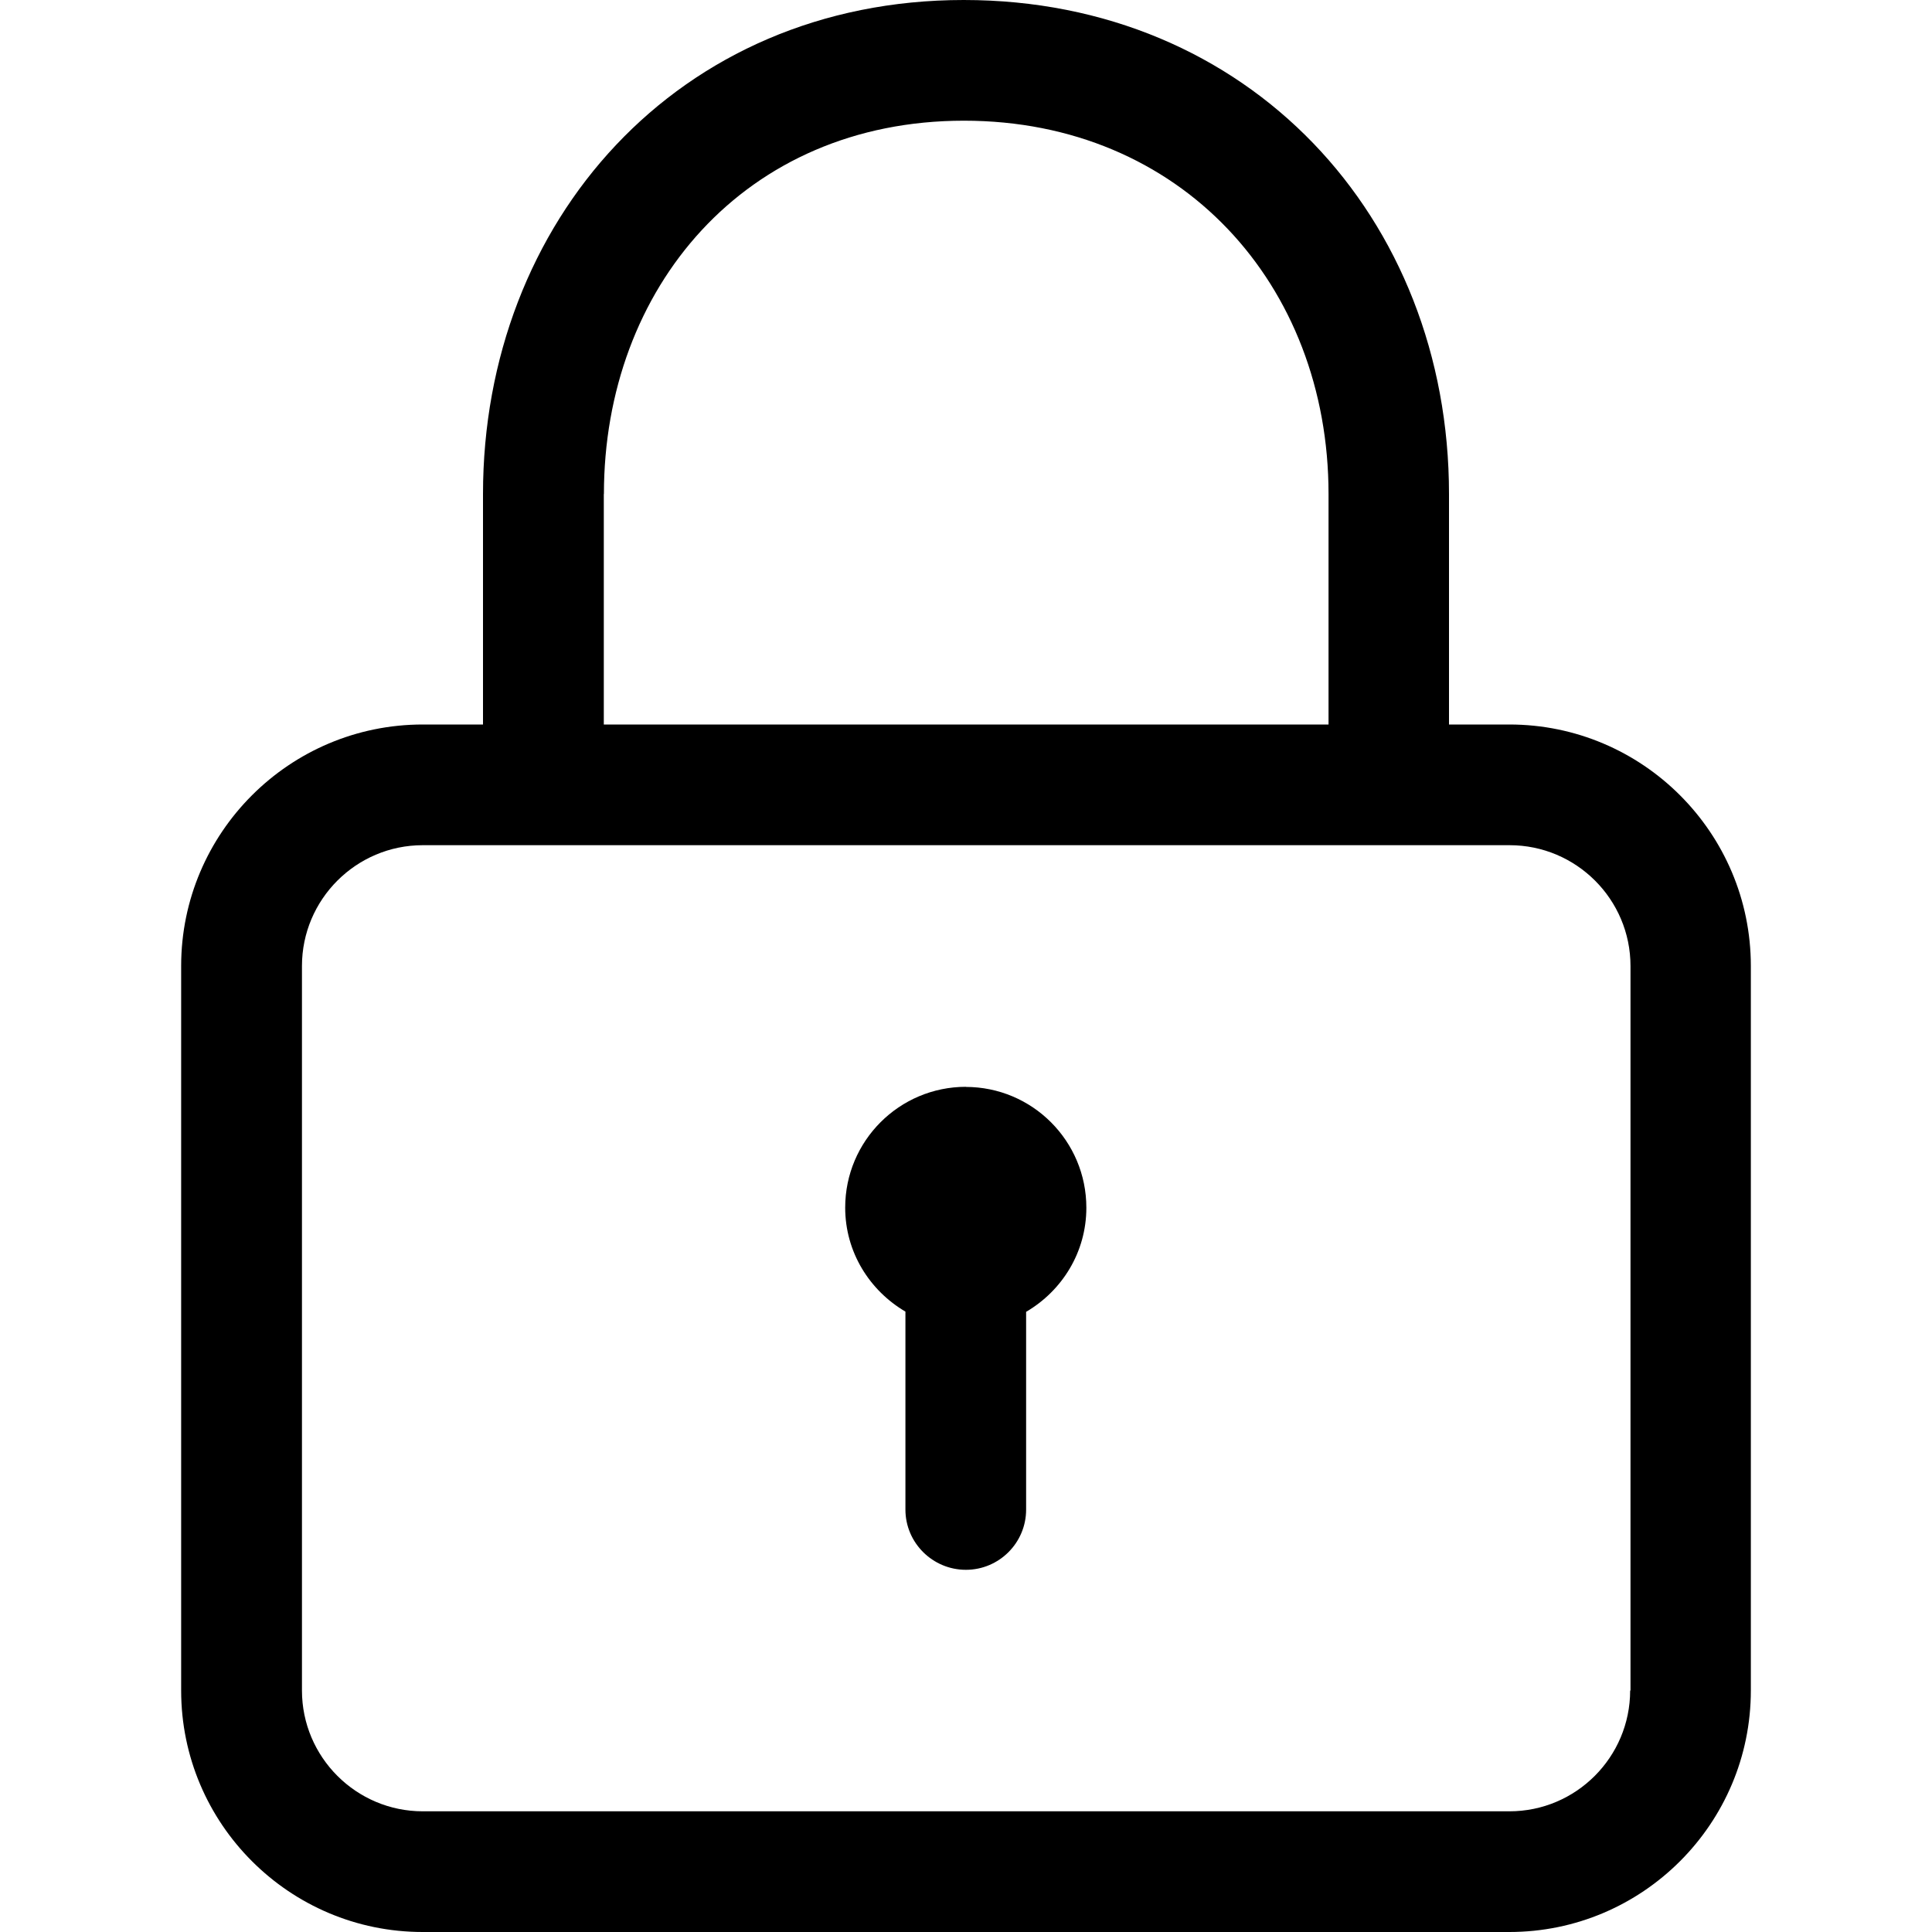 <svg xmlns="http://www.w3.org/2000/svg" width="17" height="17" viewBox="0 0 17 17"><title>uniE08E</title><path d="M13.28 6.375h-.53V4.347C12.75 1.91 10.986 0 8.48 0 5.964 0 4.25 1.95 4.25 4.347v2.028h-.53c-1.173 0-2.126.953-2.126 2.125v6.375c0 1.172.953 2.125 2.125 2.125h9.562c1.172 0 2.125-.953 2.125-2.125V8.5c0-1.172-.953-2.125-2.125-2.125zM5.314 4.347c0-1.81 1.238-3.285 3.168-3.285 1.91 0 3.208 1.443 3.208 3.285v2.028H5.313V4.347zm9.03 10.528c0 .586-.476 1.063-1.062 1.063H3.72c-.586 0-1.063-.477-1.063-1.063V8.5c0-.586.477-1.063 1.063-1.063h9.563c.587 0 1.064.477 1.064 1.063v6.375zM8.5 9.563c-.587 0-1.063.476-1.063 1.063 0 .392.215.73.53.915v1.742c0 .293.24.53.532.53s.53-.237.53-.53v-1.74c.316-.185.53-.524.53-.916 0-.587-.475-1.063-1.062-1.063z"/></svg>